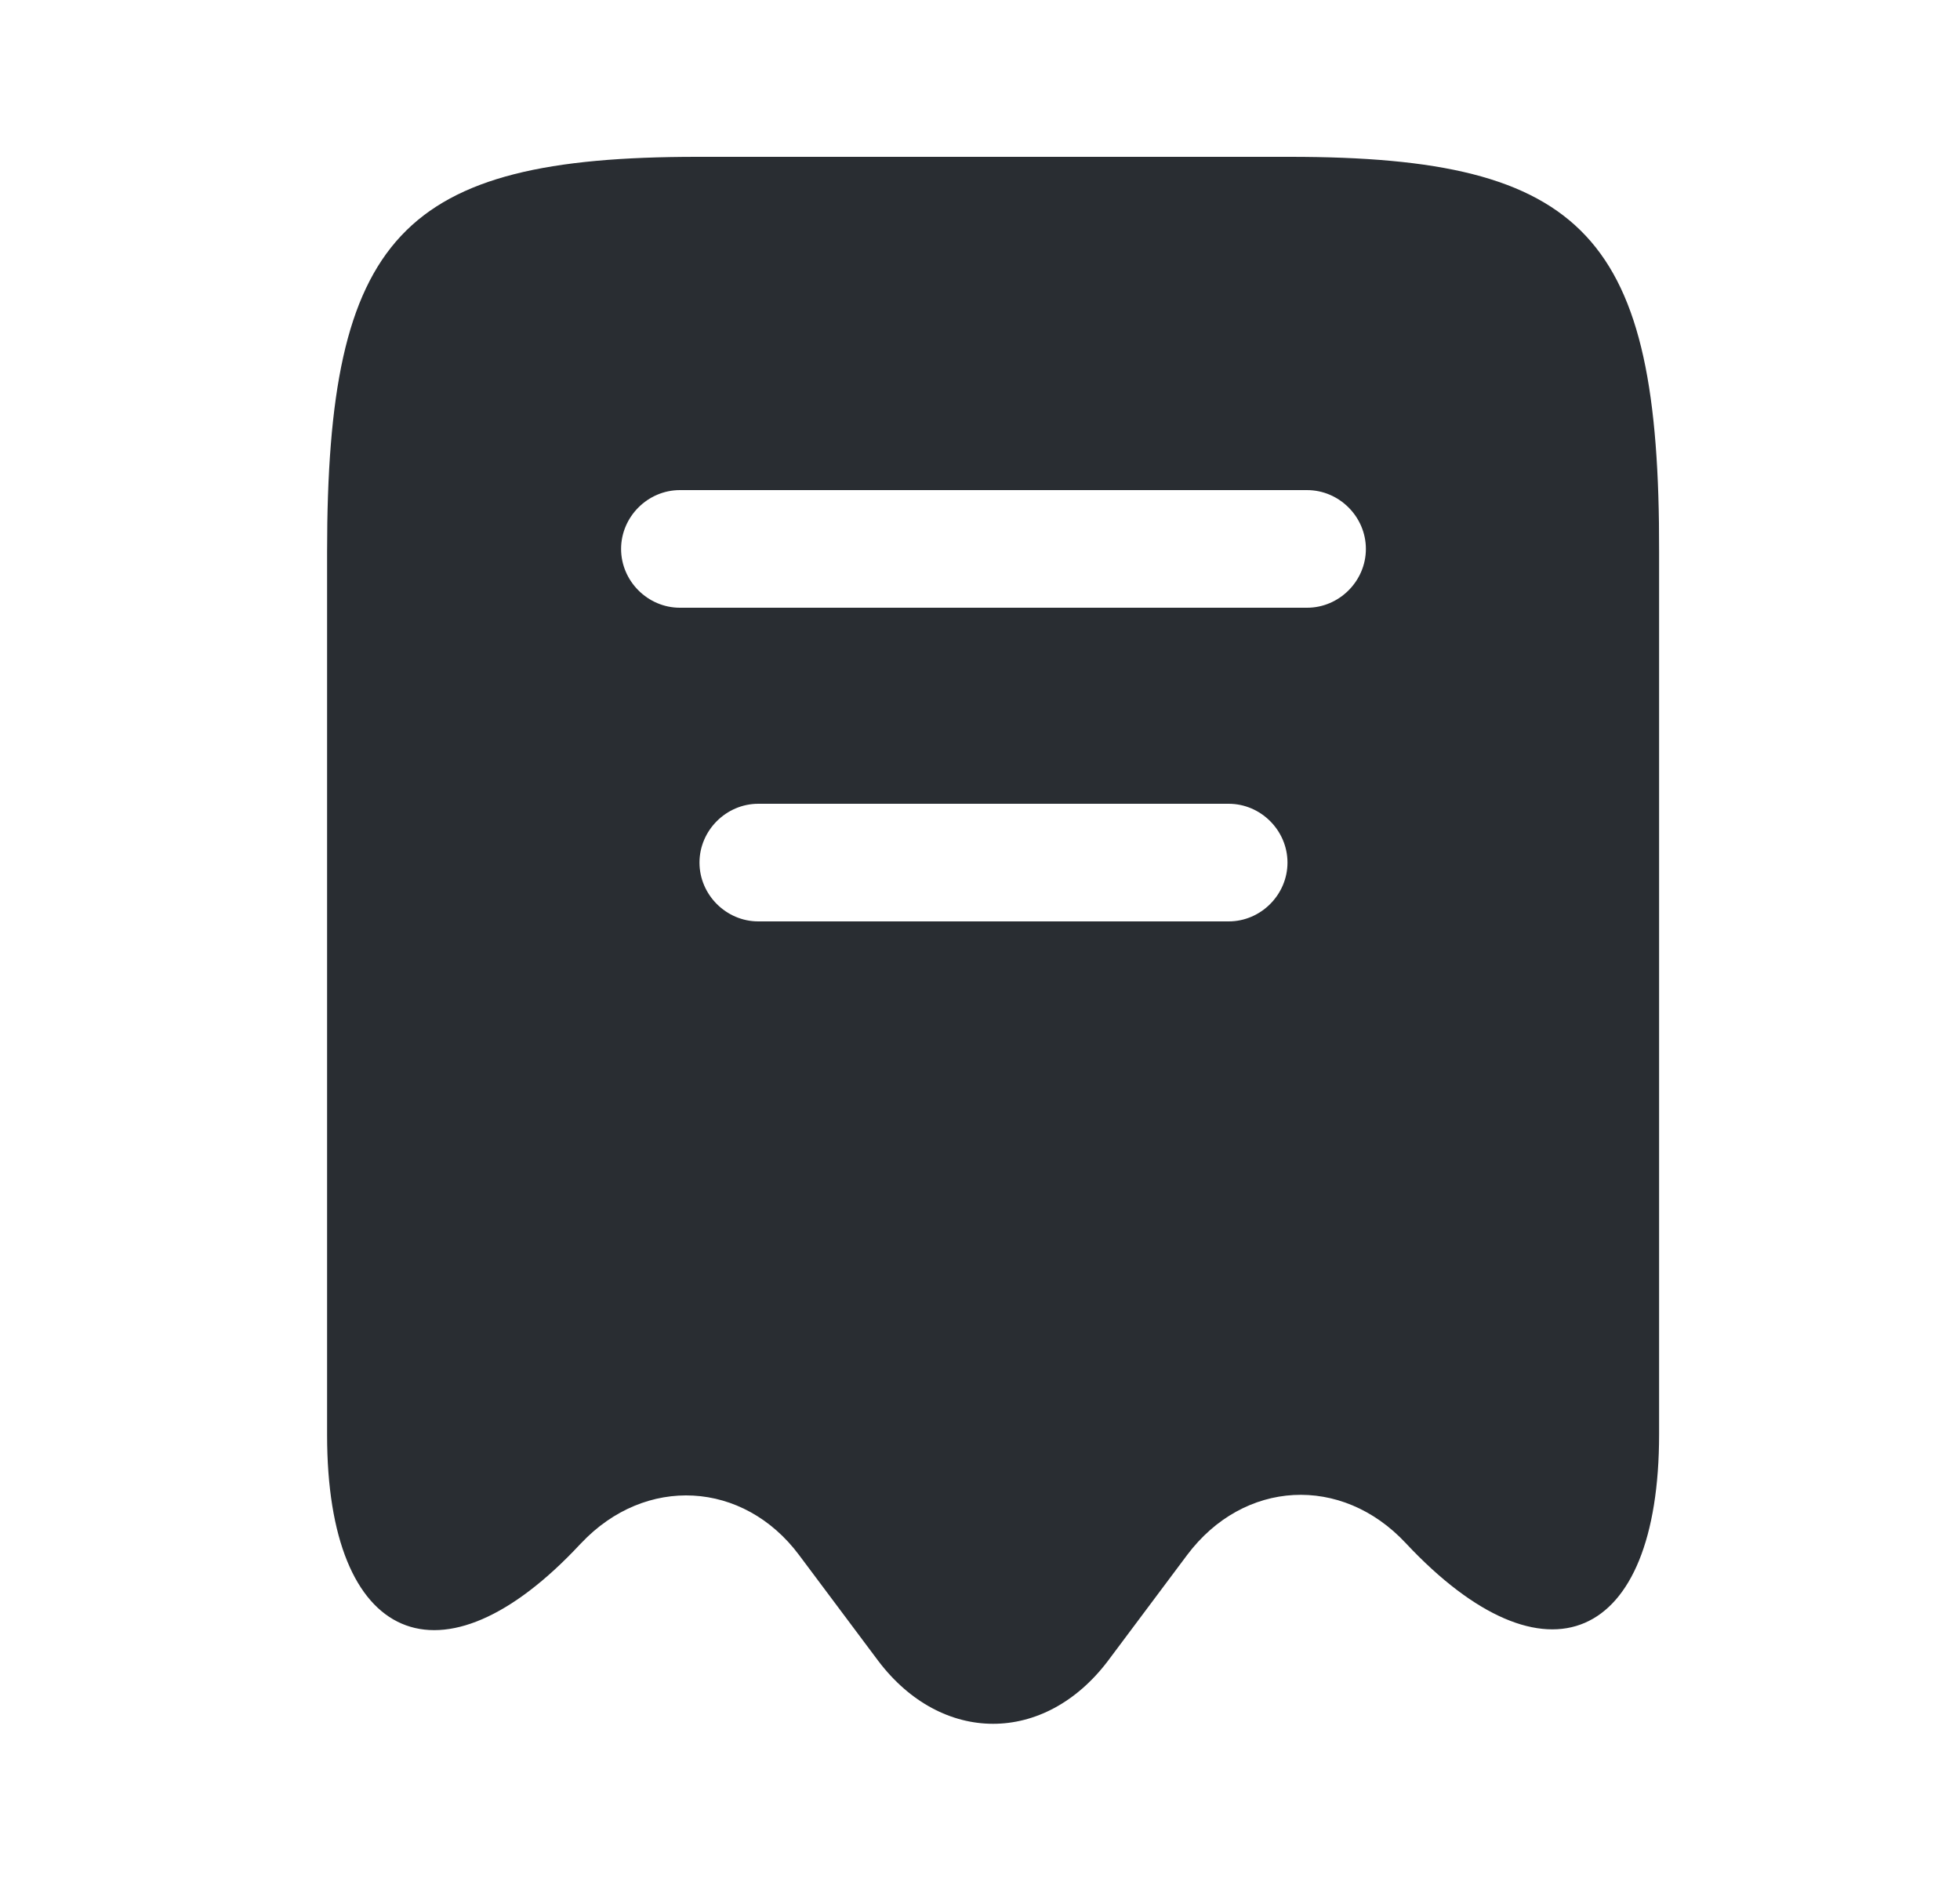 <svg width="25" height="24" viewBox="0 0 25 24" fill="none" xmlns="http://www.w3.org/2000/svg">
<path d="M16.452 2H8.892C5.112 2 4.172 3.01 4.172 7.04V18.3C4.172 20.96 5.632 21.59 7.402 19.69L7.412 19.68C8.232 18.81 9.482 18.88 10.192 19.83L11.202 21.18C12.012 22.25 13.322 22.25 14.132 21.18L15.142 19.83C15.862 18.87 17.112 18.8 17.932 19.68C19.712 21.58 21.162 20.95 21.162 18.29V7.04C21.172 3.01 20.232 2 16.452 2ZM15.672 11.75H9.672C9.262 11.75 8.922 11.41 8.922 11C8.922 10.59 9.262 10.25 9.672 10.25H15.672C16.082 10.25 16.422 10.59 16.422 11C16.422 11.41 16.082 11.75 15.672 11.75ZM16.672 7.75H8.672C8.262 7.75 7.922 7.41 7.922 7C7.922 6.59 8.262 6.25 8.672 6.25H16.672C17.082 6.25 17.422 6.59 17.422 7C17.422 7.41 17.082 7.75 16.672 7.75Z" fill="#292D32"/>
</svg>
